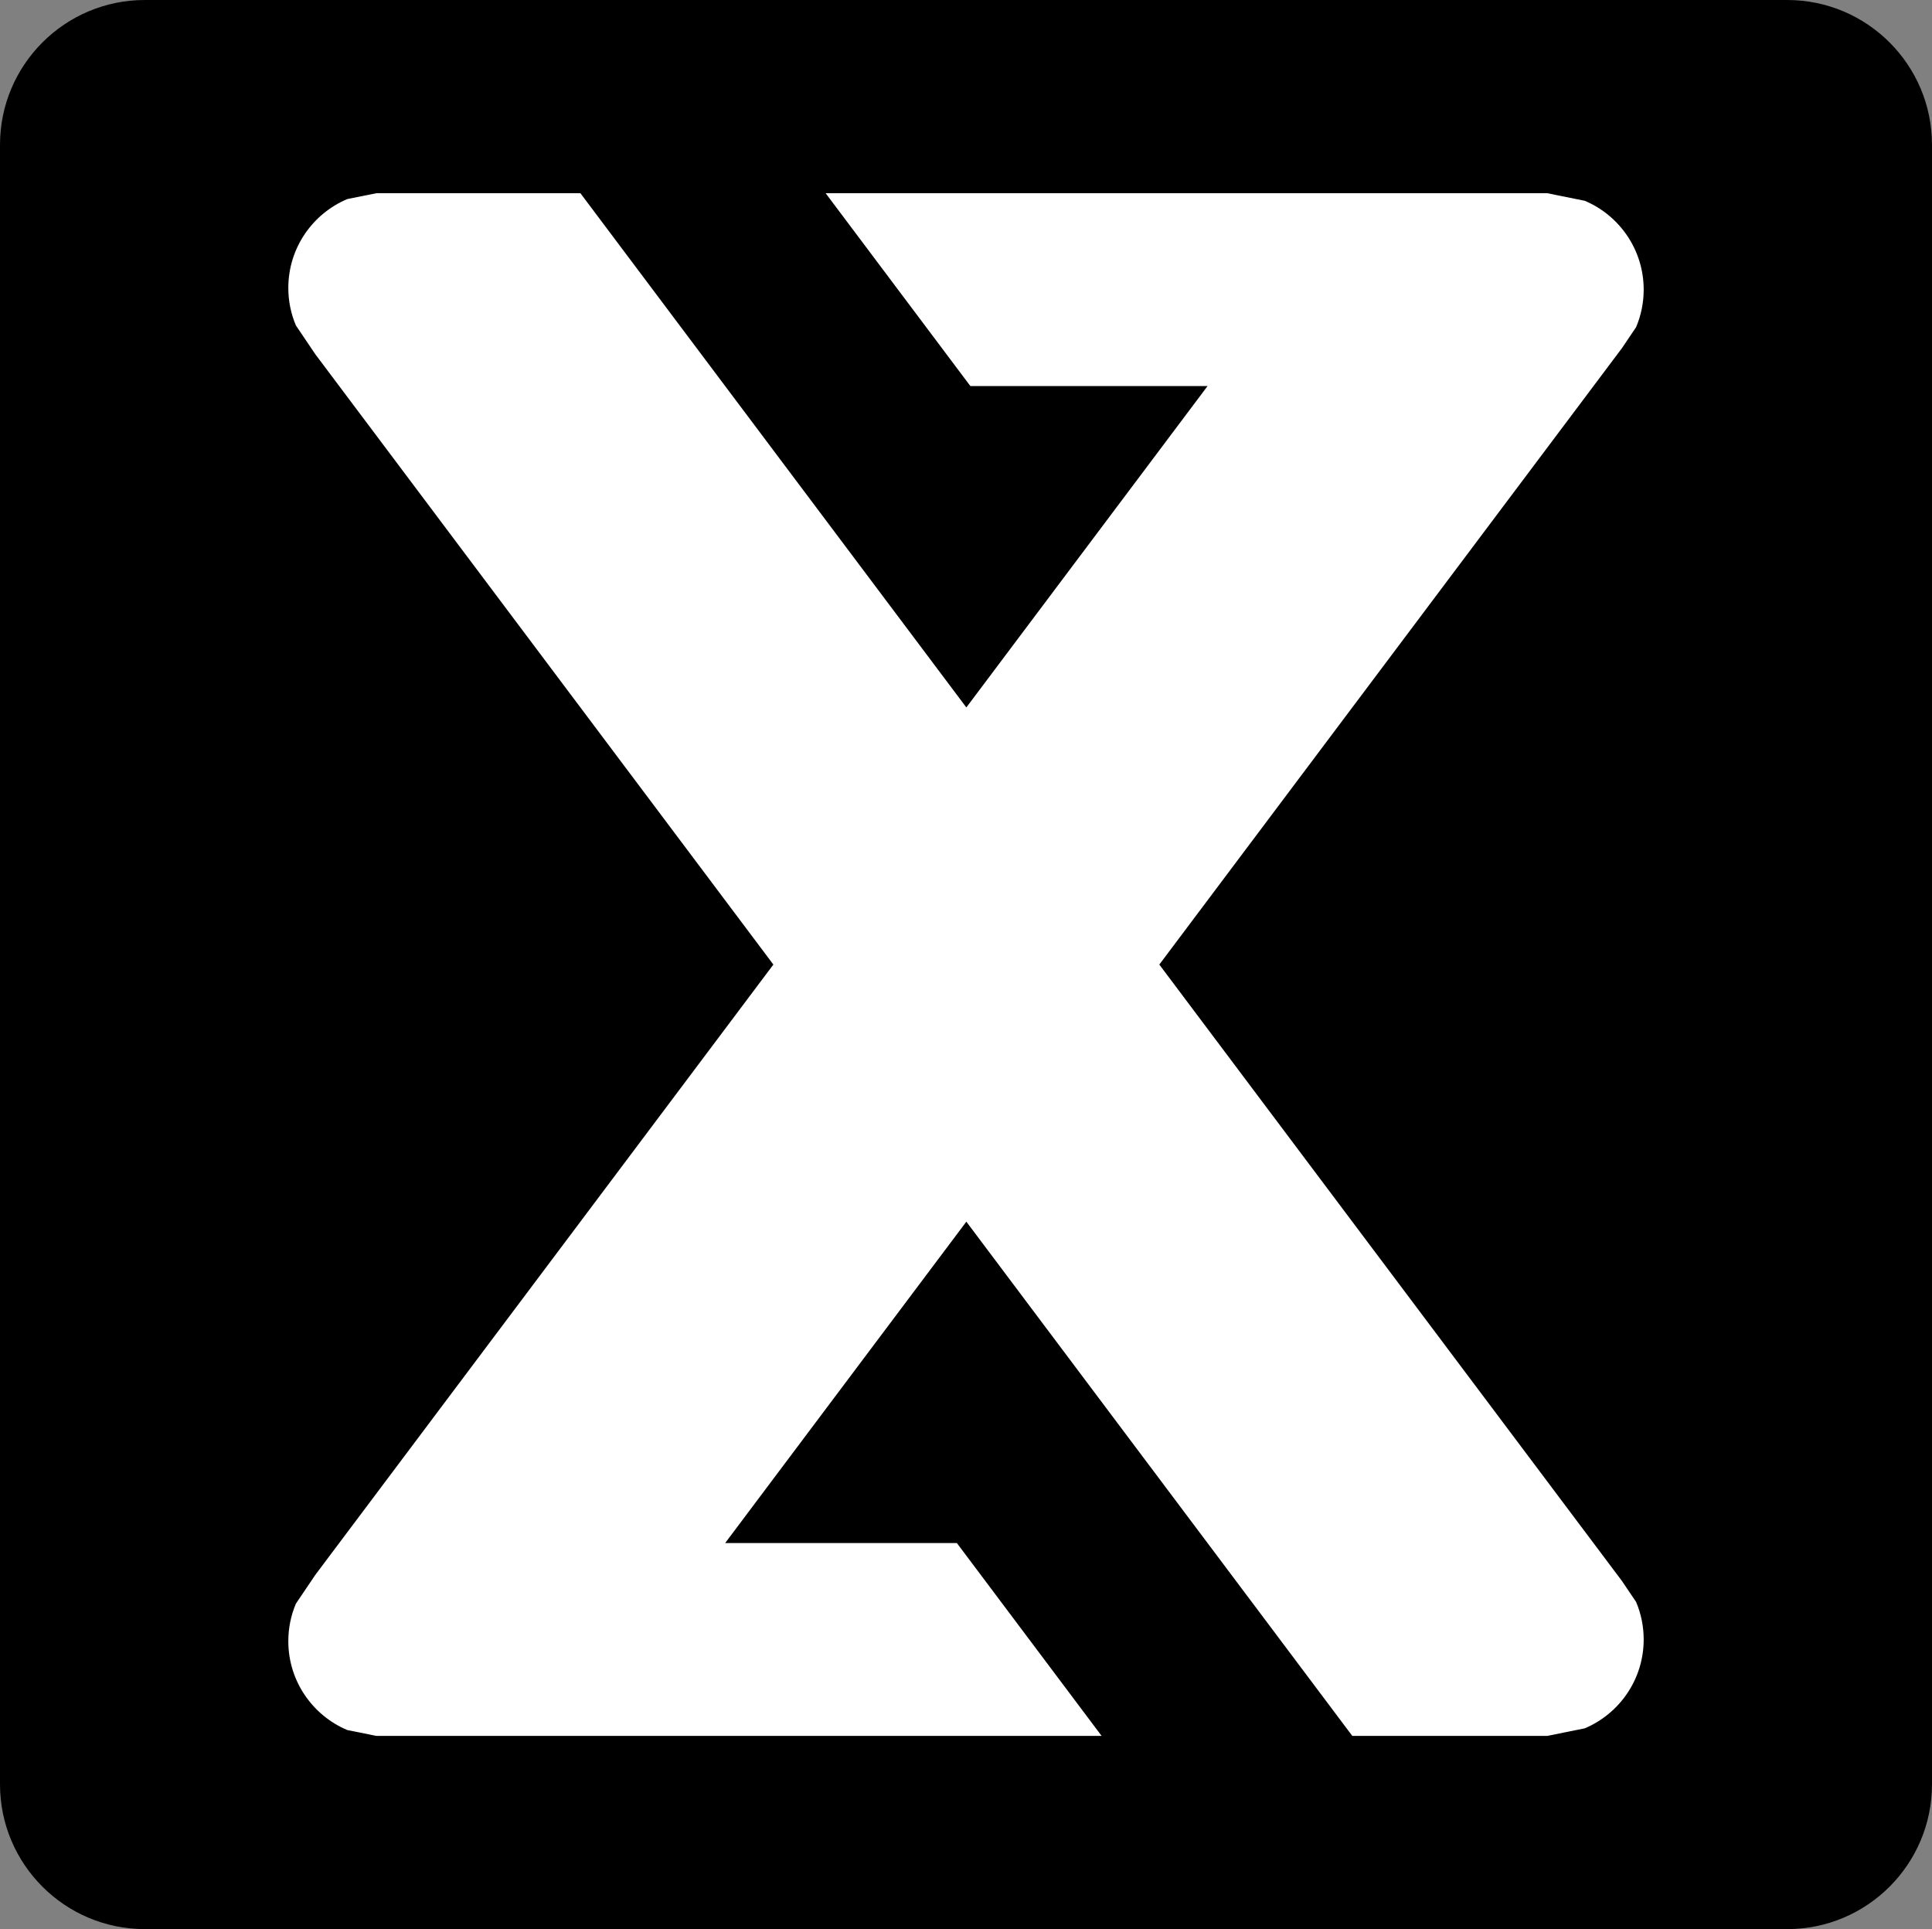 <svg width="650" height="649" xmlns="http://www.w3.org/2000/svg" xmlns:xlink="http://www.w3.org/1999/xlink" xml:space="preserve" overflow="hidden"><rect width="100%" height="100%" fill="#808080" stroke="none"/><defs><clipPath id="clip0"><rect x="399" y="445" width="650" height="649"/></clipPath></defs><g clip-path="url(#clip0)" transform="translate(-399 -445)"><path d="M399 493.74C399 466.822 420.822 445 447.74 445L1000.26 445C1027.18 445 1049 466.822 1049 493.74L1049 1045.26C1049 1072.18 1027.18 1094 1000.26 1094L447.74 1094C420.822 1094 399 1072.18 399 1045.26Z" fill-rule="evenodd"/><path d="M275.225 0 32.462 0 32.461 0 32.462 0 19.826 2.549C8.175 7.473 0 19.001 0 32.438 0 36.916 0.909 41.183 2.551 45.064L7.332 52.15 10.002 55.708 10.002 55.708 162.96 259.5 10.003 463.292 10.003 463.292 7.33 466.853 2.551 473.936C0.909 477.817 0 482.084 0 486.562 0 499.999 8.175 511.526 19.826 516.451L32.462 519 32.461 519 32.462 519 98.037 519 227.883 346 309.037 454.125 231.067 454.125 182.374 519 357.729 519 420.701 519 426.375 519 436.174 517.023C447.825 512.099 456 500.571 456 487.135 456 482.656 455.092 478.389 453.449 474.508L446.925 464.84 446.394 464.131 292.806 259.5 446.394 54.868 446.923 54.164 453.449 44.491C455.092 40.611 456 36.344 456 31.865 456 18.429 447.825 6.901 436.174 1.977L426.377 0 420.7 0 357.729 0 227.883 173 146.729 64.875 226.532 64.875 275.225 0Z" fill="#FFFFFF" fill-rule="evenodd" transform="matrix(-1 0 0 1 952 510)"/></g></svg>